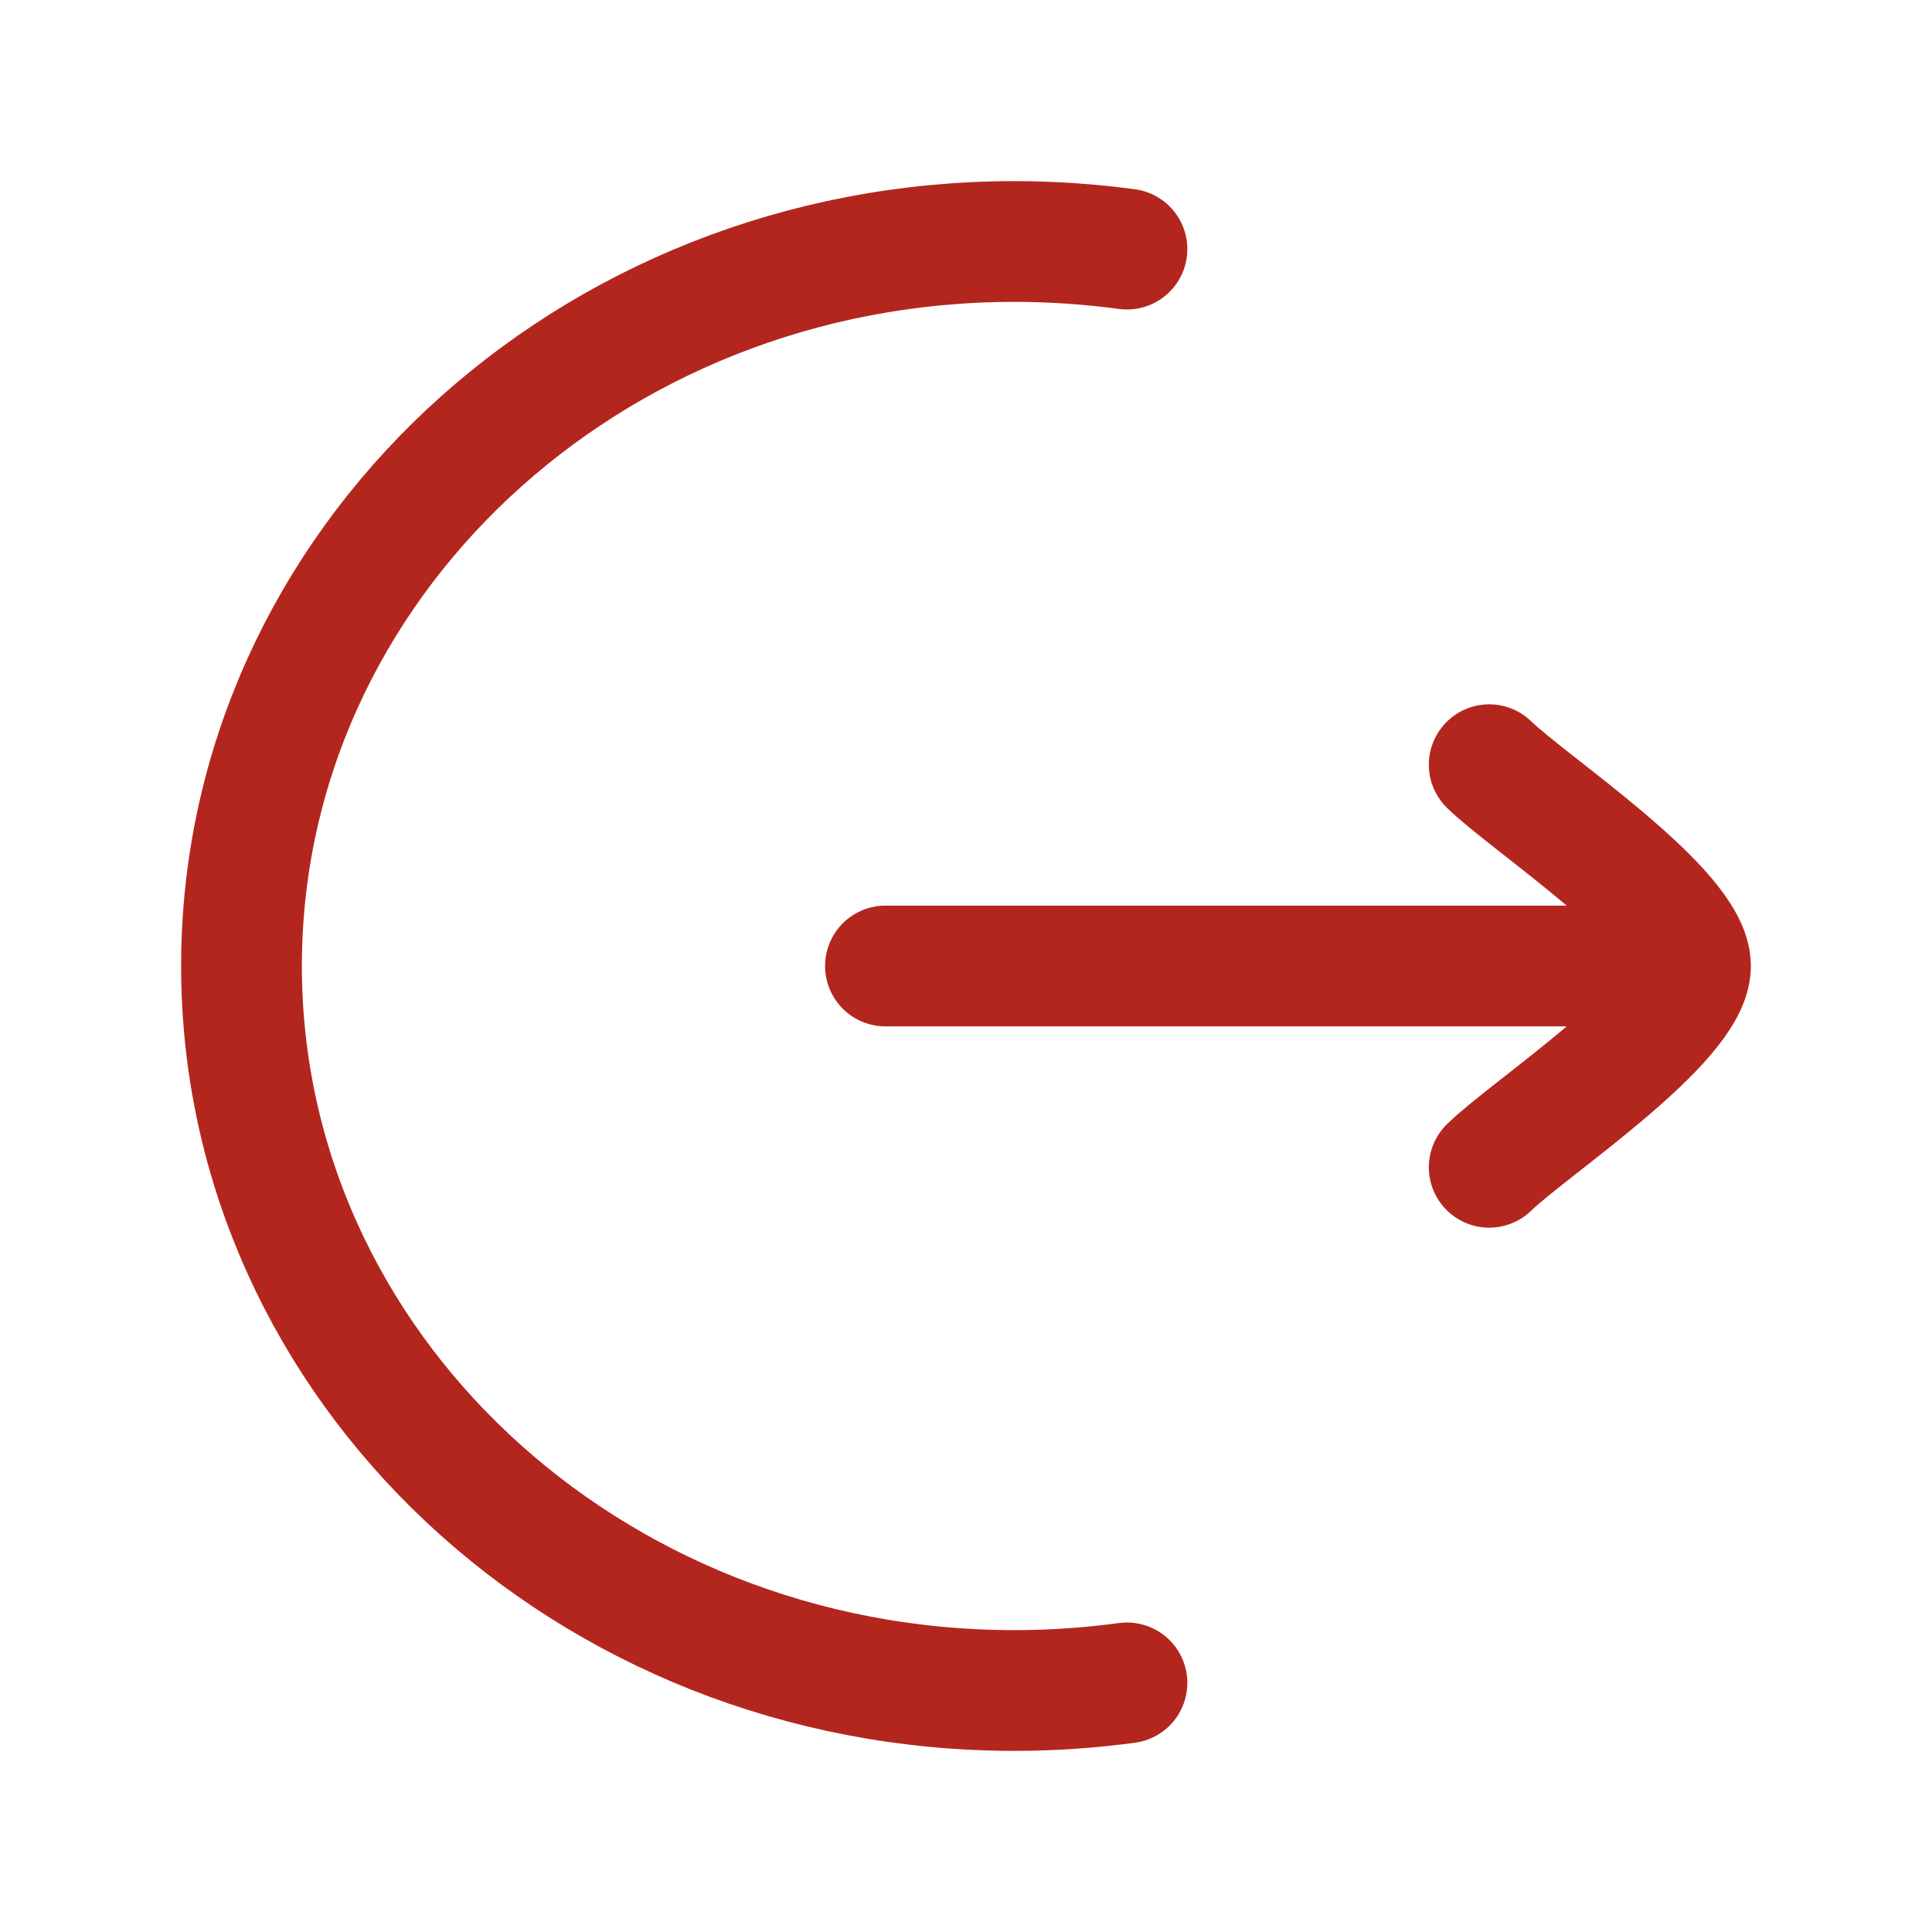 <svg width="16" height="16" viewBox="0 0 16 16" fill="none" xmlns="http://www.w3.org/2000/svg">
<path d="M9.333 2.063C9.029 2.022 8.717 2 8.4 2C4.865 2 2 4.686 2 8C2 11.314 4.865 14 8.4 14C8.717 14 9.029 13.978 9.333 13.937" stroke="#B3261E" stroke-linecap="round"/>
<path d="M14 8H7.333M14 8C14 7.533 12.67 6.661 12.333 6.333M14 8C14 8.467 12.67 9.339 12.333 9.667" stroke="#B3261E" stroke-linecap="round" stroke-linejoin="round"/>
</svg>
